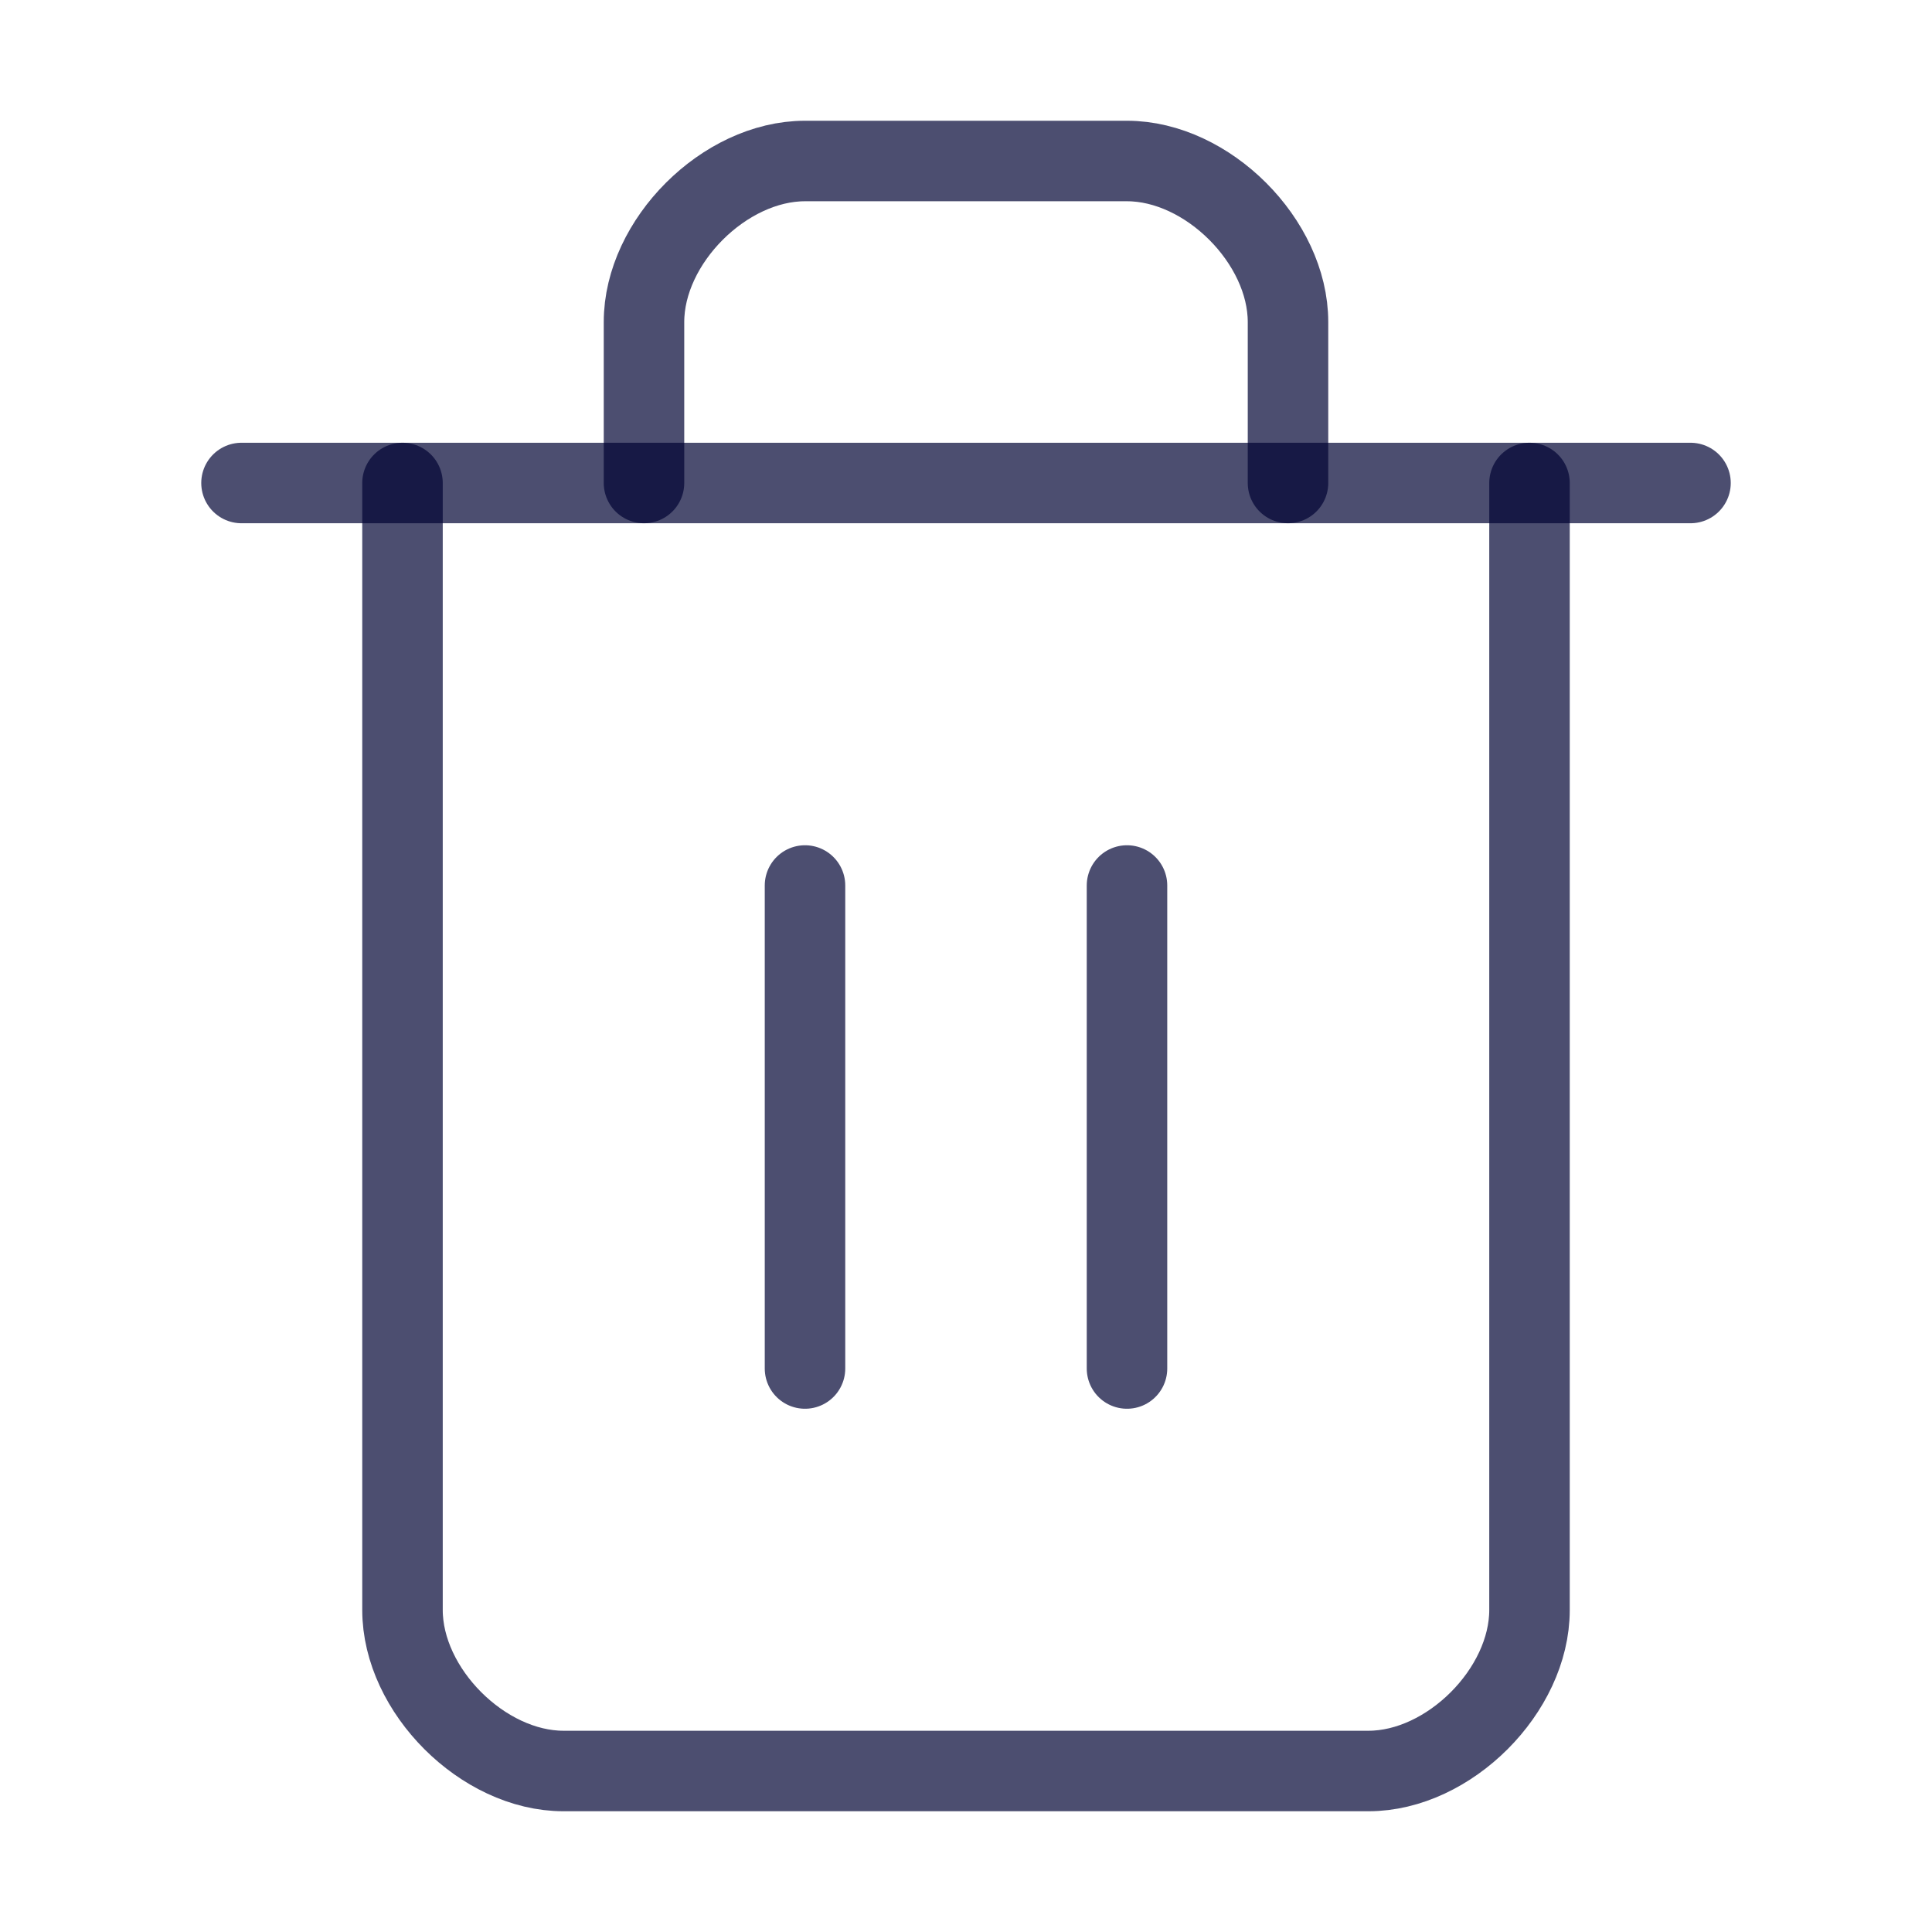 <svg width="24" height="24" viewBox="0 0 24 24" fill="none" xmlns="http://www.w3.org/2000/svg">
<path d="M3 6H21" stroke="#000334" stroke-opacity="0.7" stroke-linecap="round" stroke-linejoin="round"/>
<path d="M19 6V20C19 21 18 22 17 22H7C6 22 5 21 5 20V6" stroke="#000334" stroke-opacity="0.7" stroke-linecap="round" stroke-linejoin="round"/>
<path d="M8 6V4C8 3 9 2 10 2H14C15 2 16 3 16 4V6" stroke="#000334" stroke-opacity="0.7" stroke-linecap="round" stroke-linejoin="round"/>
<path d="M10 11V17" stroke="#000334" stroke-opacity="0.7" stroke-linecap="round" stroke-linejoin="round"/>
<path d="M14 11V17" stroke="#000334" stroke-opacity="0.7" stroke-linecap="round" stroke-linejoin="round"/>
</svg>
